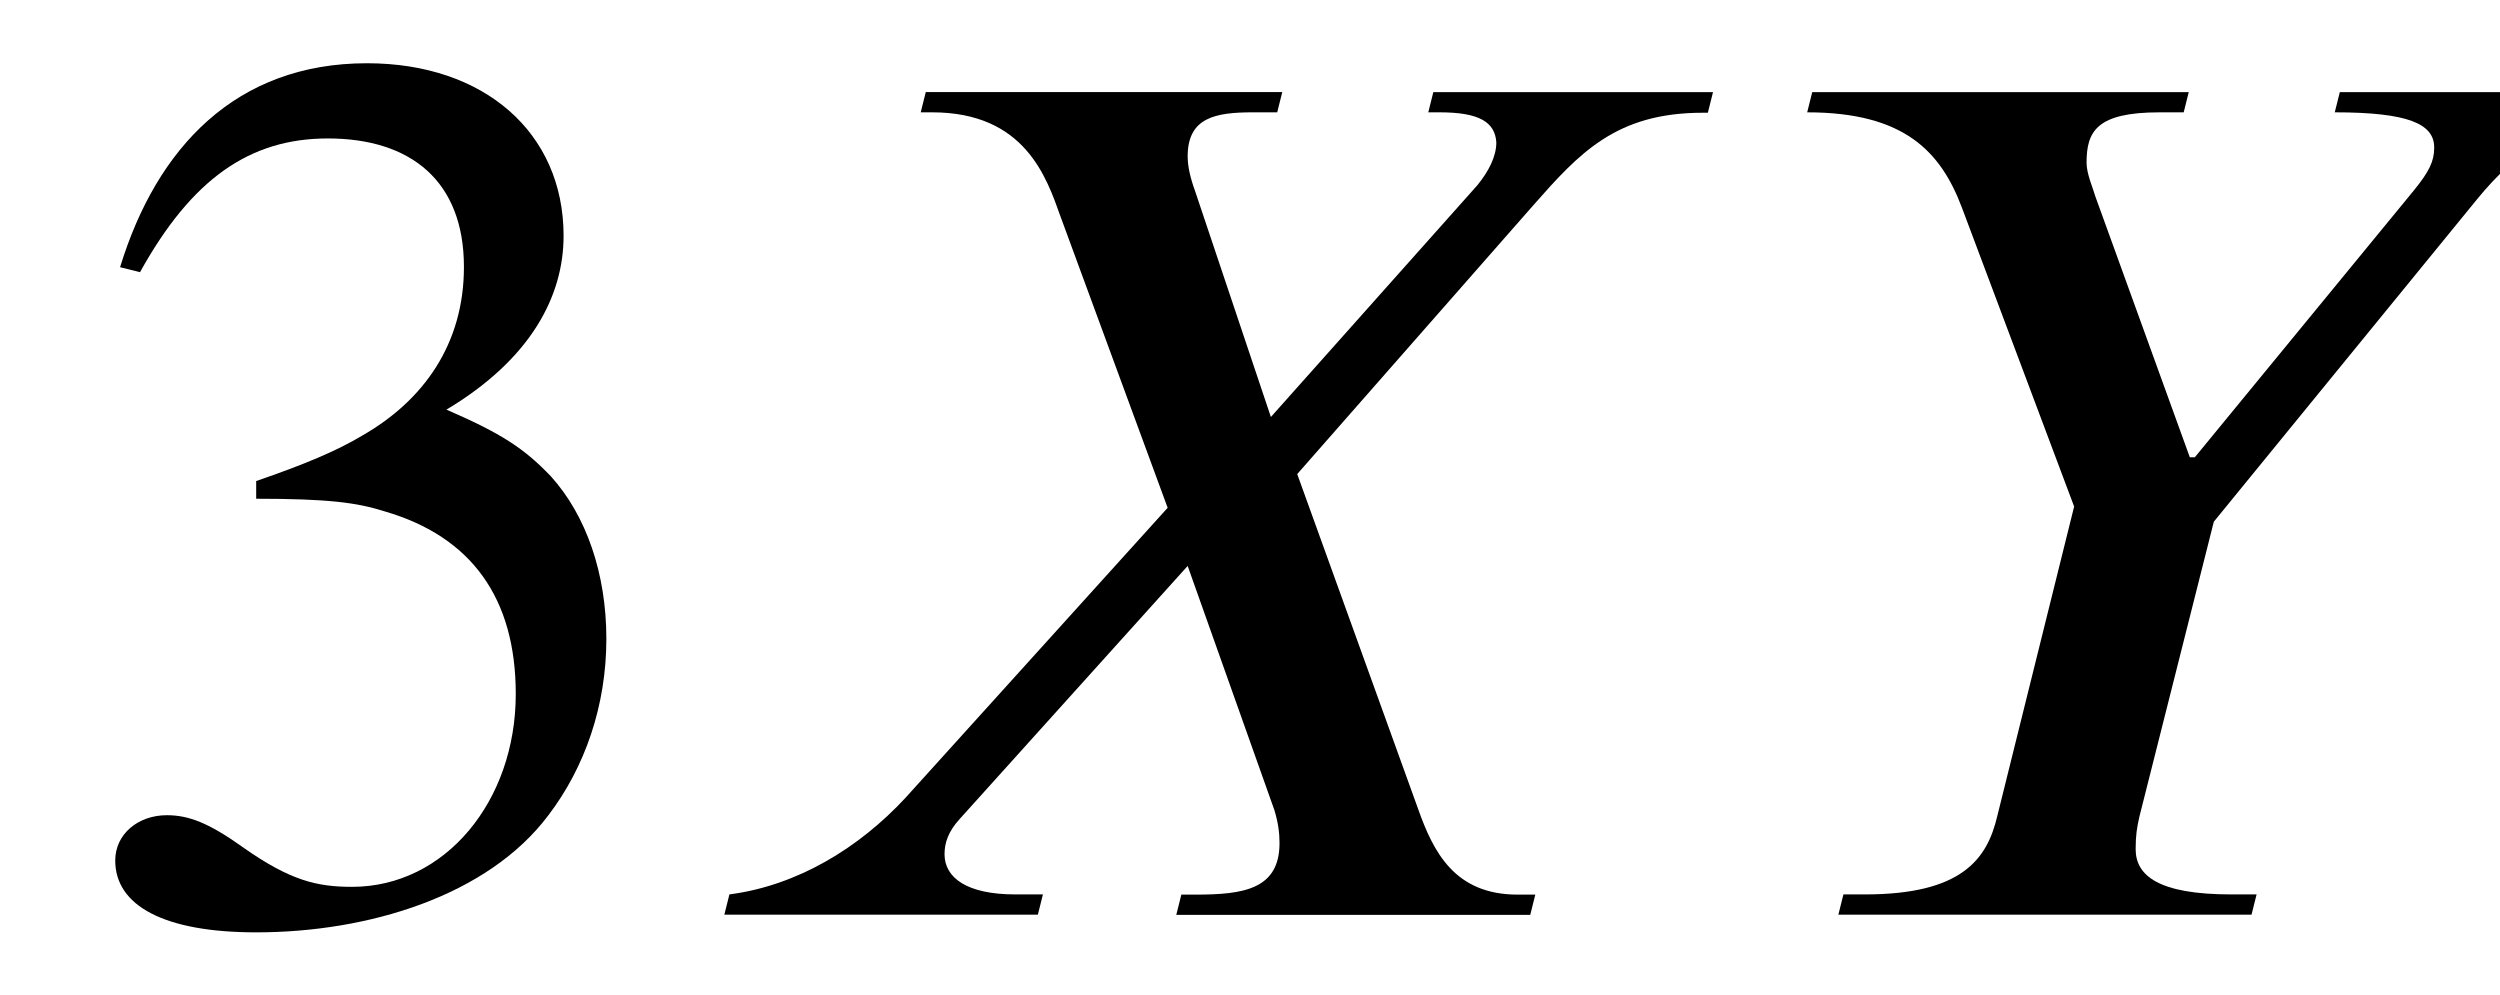 <?xml version='1.0' encoding='UTF-8'?>
<!-- This file was generated by dvisvgm 3.2.2 -->
<svg version='1.1' xmlns='http://www.w3.org/2000/svg' xmlns:xlink='http://www.w3.org/1999/xlink' width='19.78pt' height='7.874pt' viewBox='-.5 -7.235 19.78 7.874'>
<defs>
<use id='g4-52' xlink:href='#g2-52' transform='scale(1.667)'/>
<use id='g4-2499' xlink:href='#g2-2499' transform='scale(1.667)'/>
<use id='g4-2500' xlink:href='#g2-2500' transform='scale(1.667)'/>
<path id='g2-52' d='m.365-3.049c.245-.442 .52-.634 .891-.634c.395 0 .646 .203 .646 .61c0 .365-.191 .634-.484 .801c-.12 .072-.275 .137-.502 .215v.084c.341 0 .478 .018 .61 .06c.412 .12 .622 .412 .622 .867c0 .508-.335 .915-.777 .915c-.167 0-.293-.03-.514-.185c-.167-.12-.263-.155-.365-.155c-.137 0-.245 .09-.245 .215c0 .215 .233 .341 .669 .341c.532 0 1.1-.173 1.387-.556c.173-.227 .275-.52 .275-.837c0-.311-.096-.586-.263-.771c-.126-.132-.233-.203-.496-.317c.4-.239 .556-.538 .556-.825c0-.49-.377-.819-.933-.819c-.622 0-.998 .4-1.172 .968l.096 .024z'/>
<path id='g2-2499' d='m4.842-3.903h-1.327l-.024 .096h.054c.191 0 .263 .048 .269 .143c0 .066-.036 .137-.09 .203l-.98 1.1l-.359-1.07c-.024-.066-.036-.12-.036-.167c0-.185 .132-.209 .311-.209h.114l.024-.096h-1.692l-.024 .096h.054c.442 0 .544 .311 .61 .496l.508 1.381l-1.243 1.375c-.221 .239-.514 .418-.837 .46l-.024 .096h1.488l.024-.096h-.132c-.227 0-.335-.078-.335-.191c0-.054 .018-.108 .072-.167l1.082-1.201l.412 1.16c.018 .06 .024 .108 .024 .155c0 .221-.173 .245-.4 .245h-.066l-.024 .096h1.68l.024-.096h-.084c-.299 0-.4-.203-.472-.406l-.574-1.59l1.118-1.273c.221-.251 .395-.442 .807-.442h.024l.024-.096z'/>
<path id='g2-2500' d='m4.154-3.903h-1.417l-.024 .096c.347 0 .472 .054 .472 .167c0 .066-.024 .114-.096 .203l-1.04 1.267h-.024l-.448-1.237c-.012-.042-.042-.108-.042-.161c0-.149 .048-.239 .347-.239h.114l.024-.096h-1.787l-.024 .096c.46 0 .634 .185 .735 .454l.532 1.417l-.365 1.47c-.048 .203-.167 .371-.628 .371h-.102l-.024 .096h1.961l.024-.096h-.12c-.347 0-.454-.09-.454-.215c0-.066 .006-.102 .018-.155l.353-1.399l1.249-1.53c.185-.227 .412-.389 .741-.412l.024-.096z'/>
</defs>
<g id='page116'>
<use x='0' y='0' xlink:href='#g4-52'/>
<use x='4.981' y='0' xlink:href='#g4-2499'/>
<use x='13.45' y='0' xlink:href='#g4-2500'/>
</g>
</svg>